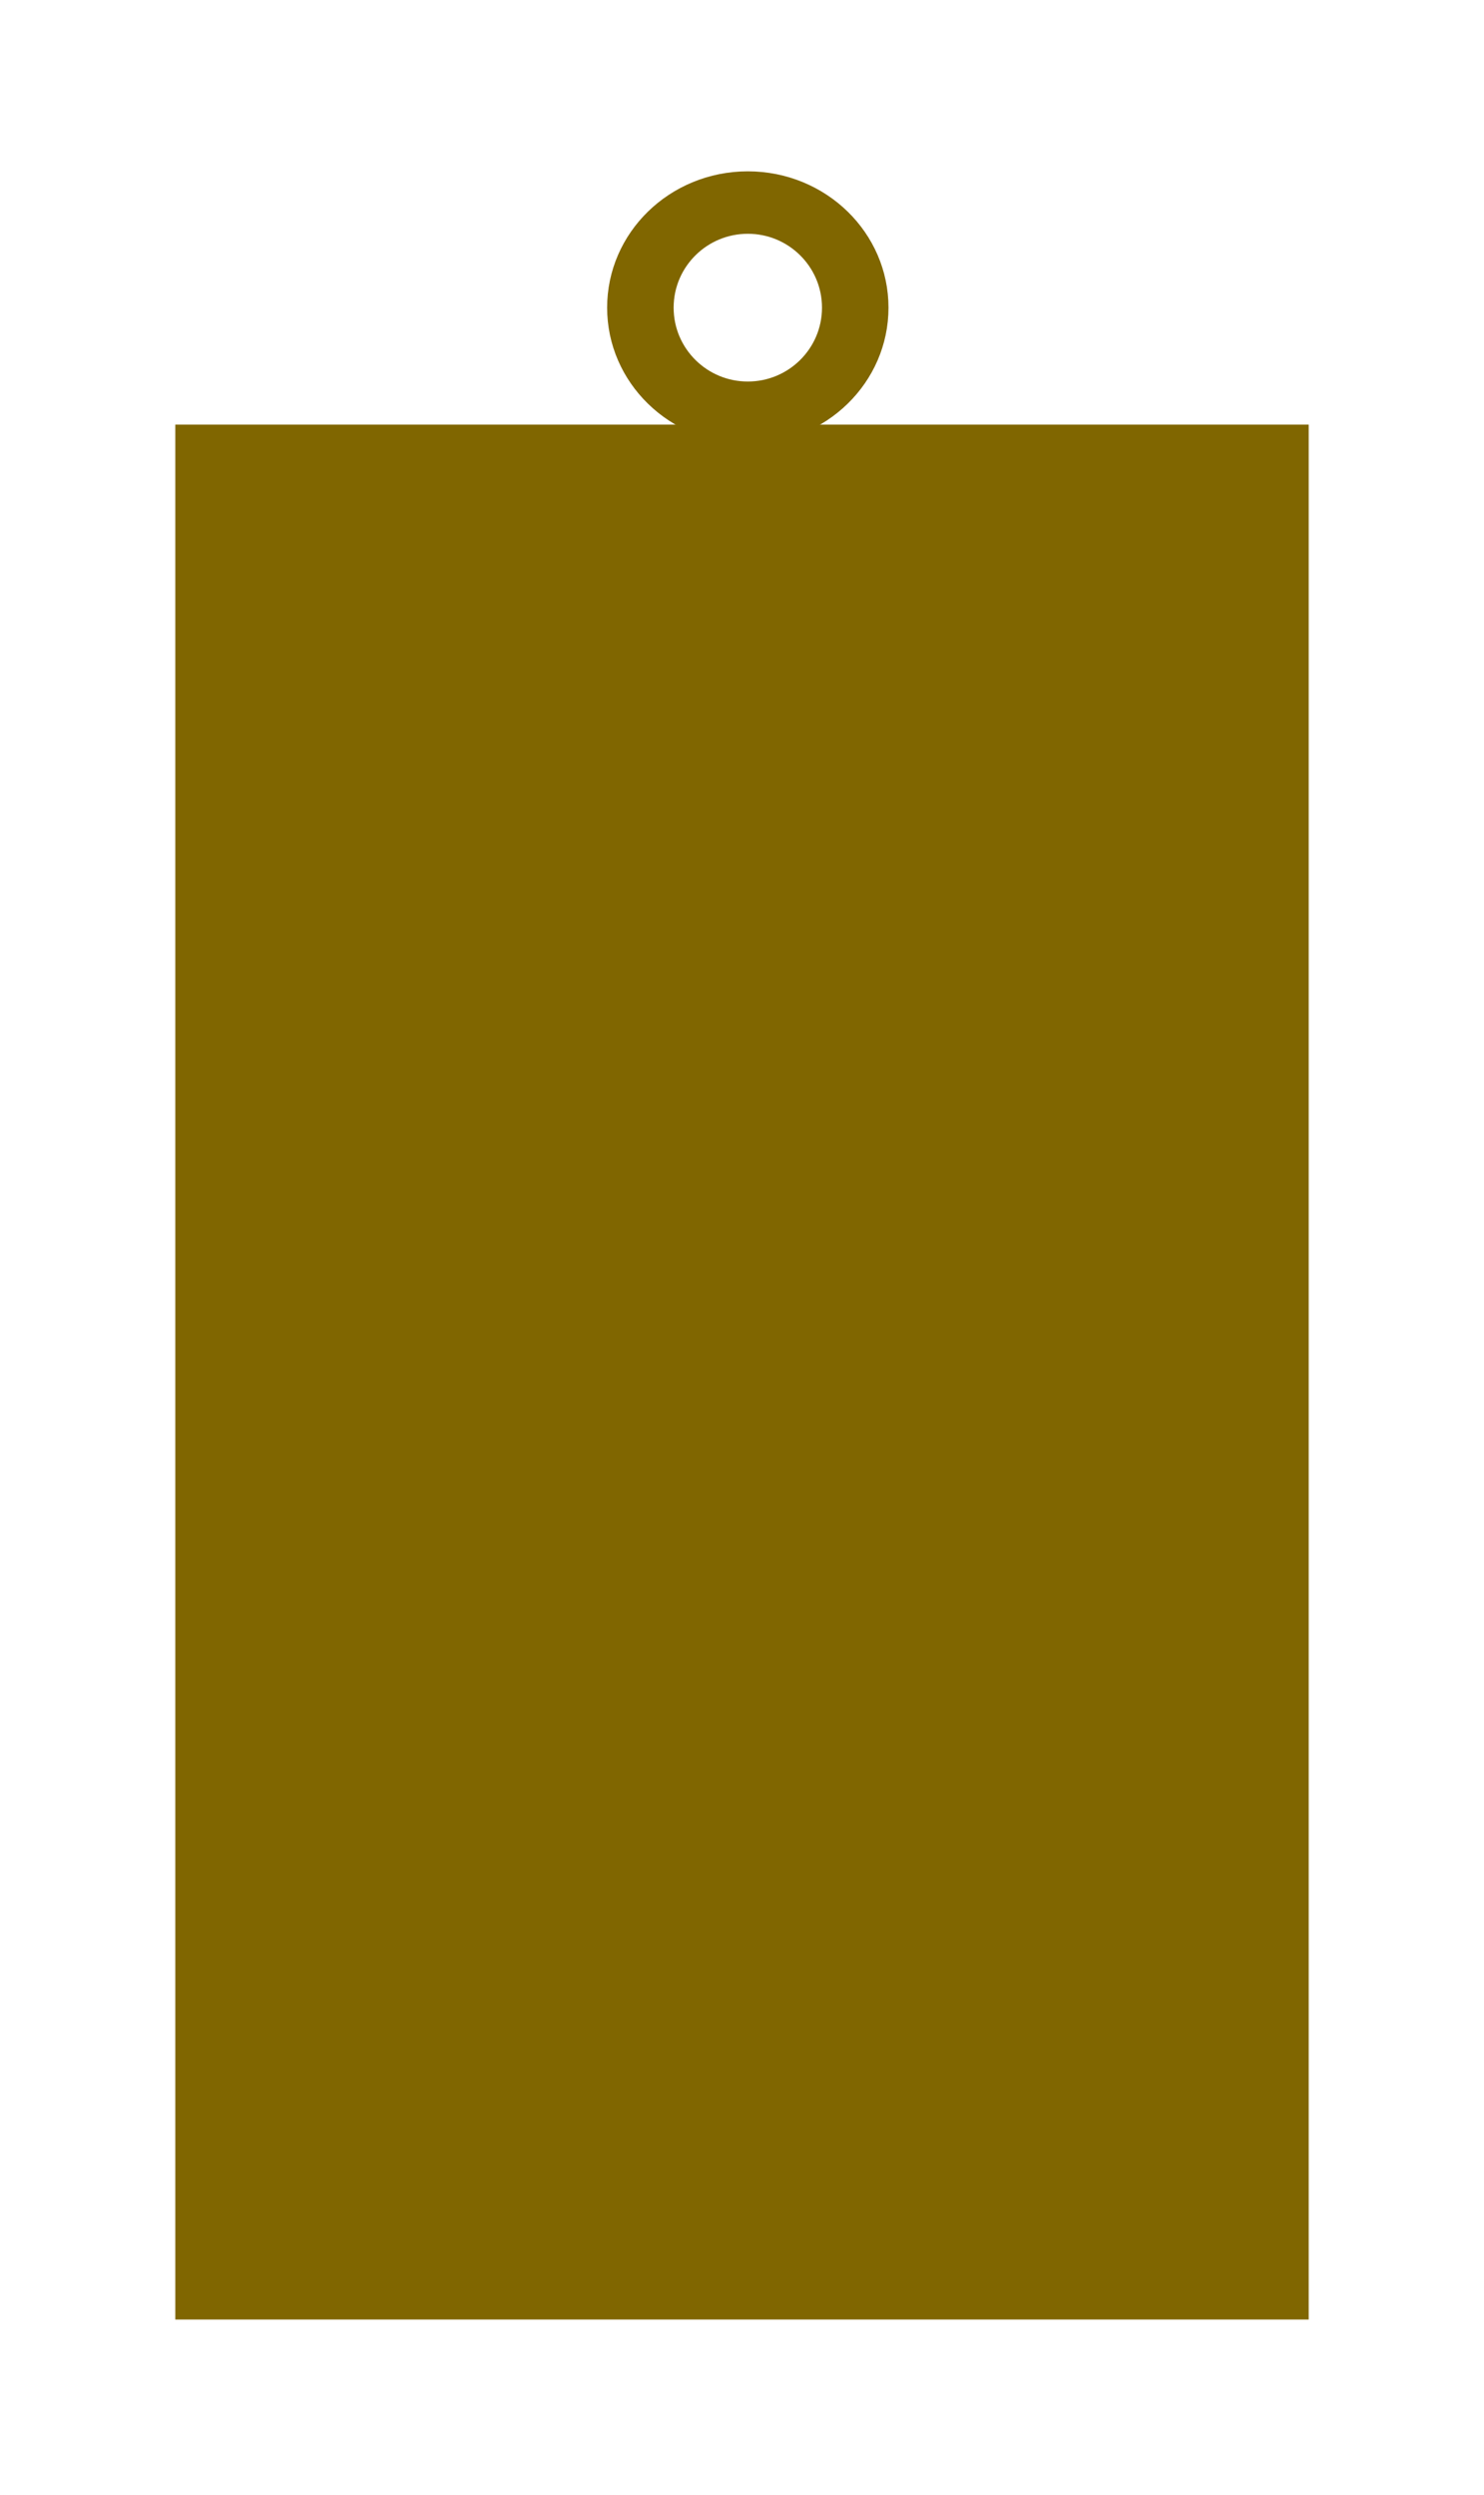 <?xml version="1.0" encoding="UTF-8" standalone="no"?>
<!-- Created with Inkscape (http://www.inkscape.org/) -->

<svg
   xmlns:dc="http://purl.org/dc/elements/1.1/"
   xmlns:cc="http://creativecommons.org/ns#"
   xmlns:rdf="http://www.w3.org/1999/02/22-rdf-syntax-ns#"
   xmlns:svg="http://www.w3.org/2000/svg"
   xmlns="http://www.w3.org/2000/svg"
   xmlns:sodipodi="http://sodipodi.sourceforge.net/DTD/sodipodi-0.dtd"
   xmlns:inkscape="http://www.inkscape.org/namespaces/inkscape"
   width="42.325"
   height="71.153"
   id="svg4498"
   version="1.1"
   inkscape:version="0.48.0 r9654"
   sodipodi:docname="Neues Dokument 20">
  <defs
     id="defs4500" />
  <sodipodi:namedview
     id="base"
     pagecolor="#ffffff"
     bordercolor="#666666"
     borderopacity="1.0"
     inkscape:pageopacity="0.0"
     inkscape:pageshadow="2"
     inkscape:zoom="0.35"
     inkscape:cx="128.30529"
     inkscape:cy="-70.124143"
     inkscape:document-units="px"
     inkscape:current-layer="layer1"
     showgrid="false"
     fit-margin-top="5"
     fit-margin-left="5"
     fit-margin-right="5"
     fit-margin-bottom="5"
     inkscape:window-width="618"
     inkscape:window-height="427"
     inkscape:window-x="1569"
     inkscape:window-y="281"
     inkscape:window-maximized="0" />
  <g
     inkscape:label="Ebene 1"
     inkscape:groupmode="layer"
     id="layer1"
     transform="translate(-221.695,-391.085)">
    <g
       transform="translate(-344.635,-55.559)"
       id="g3932">
      <rect
         y="458.754"
         x="571.33"
         height="54.043"
         width="32.325"
         id="rect3915"
         style="fill:#806600;fill-opacity:1;stroke:none" />
      <path
         transform="matrix(0.674,0,0,0.633,353.789,159.301)"
         d="m 351.533,467.8 c 0,2.615 -2.035,4.735 -4.546,4.735 -2.511,0 -4.546,-2.12 -4.546,-4.735 0,-2.615 2.035,-4.735 4.546,-4.735 2.511,0 4.546,2.12 4.546,4.735 z"
         sodipodi:ry="4.7350903"
         sodipodi:rx="4.5456862"
         sodipodi:cy="467.79953"
         sodipodi:cx="346.9874"
         id="path3917"
         style="fill:none;stroke:#806600;stroke-width:2.814;stroke-miterlimit:4;stroke-opacity:1;stroke-dasharray:none"
         sodipodi:type="arc" />
    </g>
  </g>
</svg>
